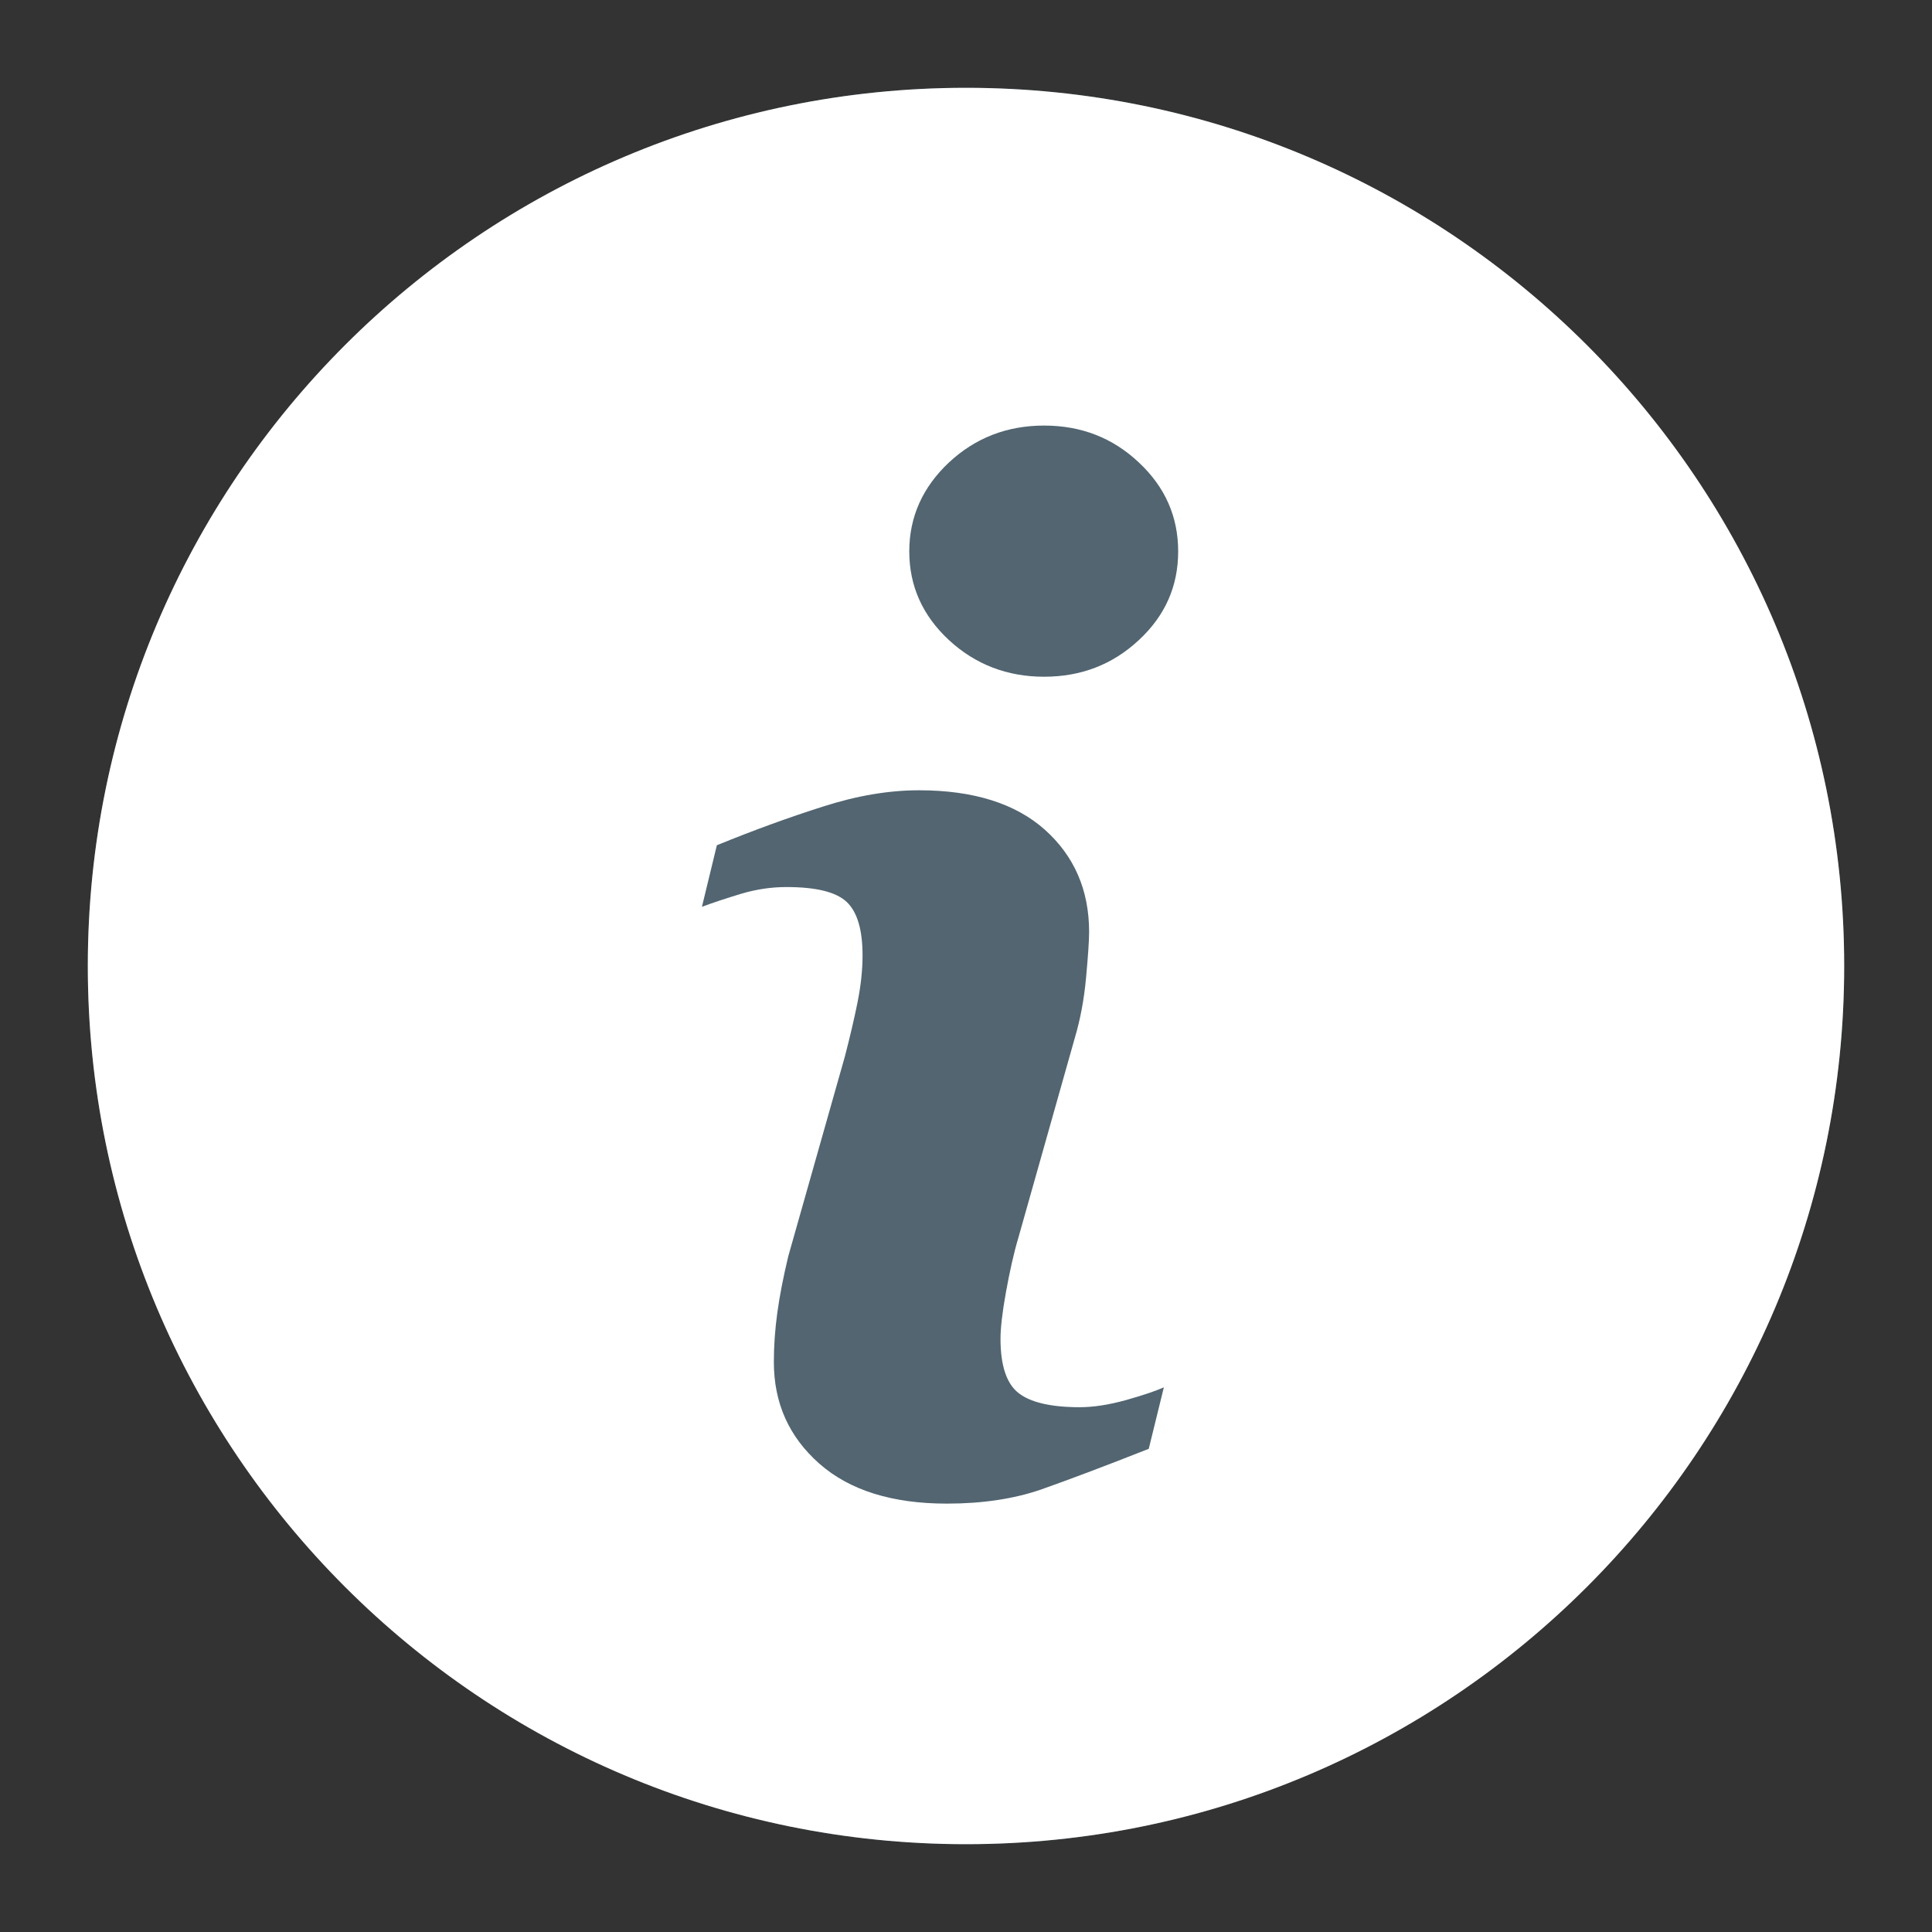 <?xml version="1.0" encoding="utf-8"?>
<!-- Generator: Adobe Illustrator 16.0.0, SVG Export Plug-In . SVG Version: 6.00 Build 0)  -->
<!DOCTYPE svg PUBLIC "-//W3C//DTD SVG 1.1//EN" "http://www.w3.org/Graphics/SVG/1.1/DTD/svg11.dtd">
<svg version="1.1" id="Layer_1" xmlns="http://www.w3.org/2000/svg" xmlns:xlink="http://www.w3.org/1999/xlink" x="0px" y="0px"
	 width="22px" height="22px" viewBox="0 0 22 22" enable-background="new 0 0 22 22" xml:space="preserve">
<rect x="0" y="0" width="22" height="22" fill="#333333" stroke="none"/>
<path fill="#526571" d="M11,1C5.478,1,1,5.478,1,11c0,5.521,4.478,10,10,10c5.521,0,10-4.479,10-10C21,5.479,16.521,1,11,1z"/>
<g>
	<g>
		<path fill="#FFFFFF" d="M11,1C5.478,1,1,5.478,1,11c0,5.521,4.478,10,10,10c5.521,0,10-4.479,10-10C21,5.479,16.521,1,11,1z
			 M13.081,16.498c-0.515,0.203-0.924,0.357-1.231,0.465c-0.307,0.105-0.663,0.159-1.067,0.159c-0.623,0-1.108-0.151-1.454-0.456
			c-0.345-0.305-0.517-0.689-0.517-1.157c0-0.183,0.013-0.368,0.039-0.558c0.026-0.19,0.067-0.403,0.125-0.645l0.644-2.273
			c0.057-0.219,0.106-0.426,0.145-0.62s0.057-0.373,0.057-0.535c0-0.29-0.06-0.493-0.18-0.607c-0.121-0.114-0.348-0.17-0.688-0.17
			c-0.166,0-0.337,0.024-0.513,0.076c-0.173,0.053-0.324,0.102-0.448,0.149l0.17-0.701c0.421-0.172,0.826-0.319,1.21-0.441
			c0.386-0.124,0.75-0.185,1.092-0.185c0.619,0,1.097,0.15,1.433,0.449c0.334,0.299,0.504,0.687,0.504,1.164
			c0,0.1-0.012,0.273-0.035,0.523s-0.066,0.477-0.129,0.688l-0.641,2.269c-0.054,0.181-0.1,0.39-0.142,0.622
			s-0.062,0.41-0.062,0.531c0,0.301,0.067,0.507,0.202,0.615s0.368,0.164,0.7,0.164c0.156,0,0.332-0.027,0.53-0.082
			c0.195-0.055,0.338-0.104,0.428-0.144L13.081,16.498z M12.968,7.289c-0.298,0.278-0.657,0.417-1.079,0.417
			c-0.419,0-0.782-0.139-1.083-0.417c-0.3-0.278-0.452-0.616-0.452-1.01s0.153-0.732,0.452-1.013c0.301-0.281,0.664-0.42,1.083-0.42
			c0.422,0,0.781,0.139,1.079,0.42c0.3,0.28,0.448,0.619,0.448,1.013C13.416,6.675,13.268,7.011,12.968,7.289z"/>
	</g>
</g>
</svg>
